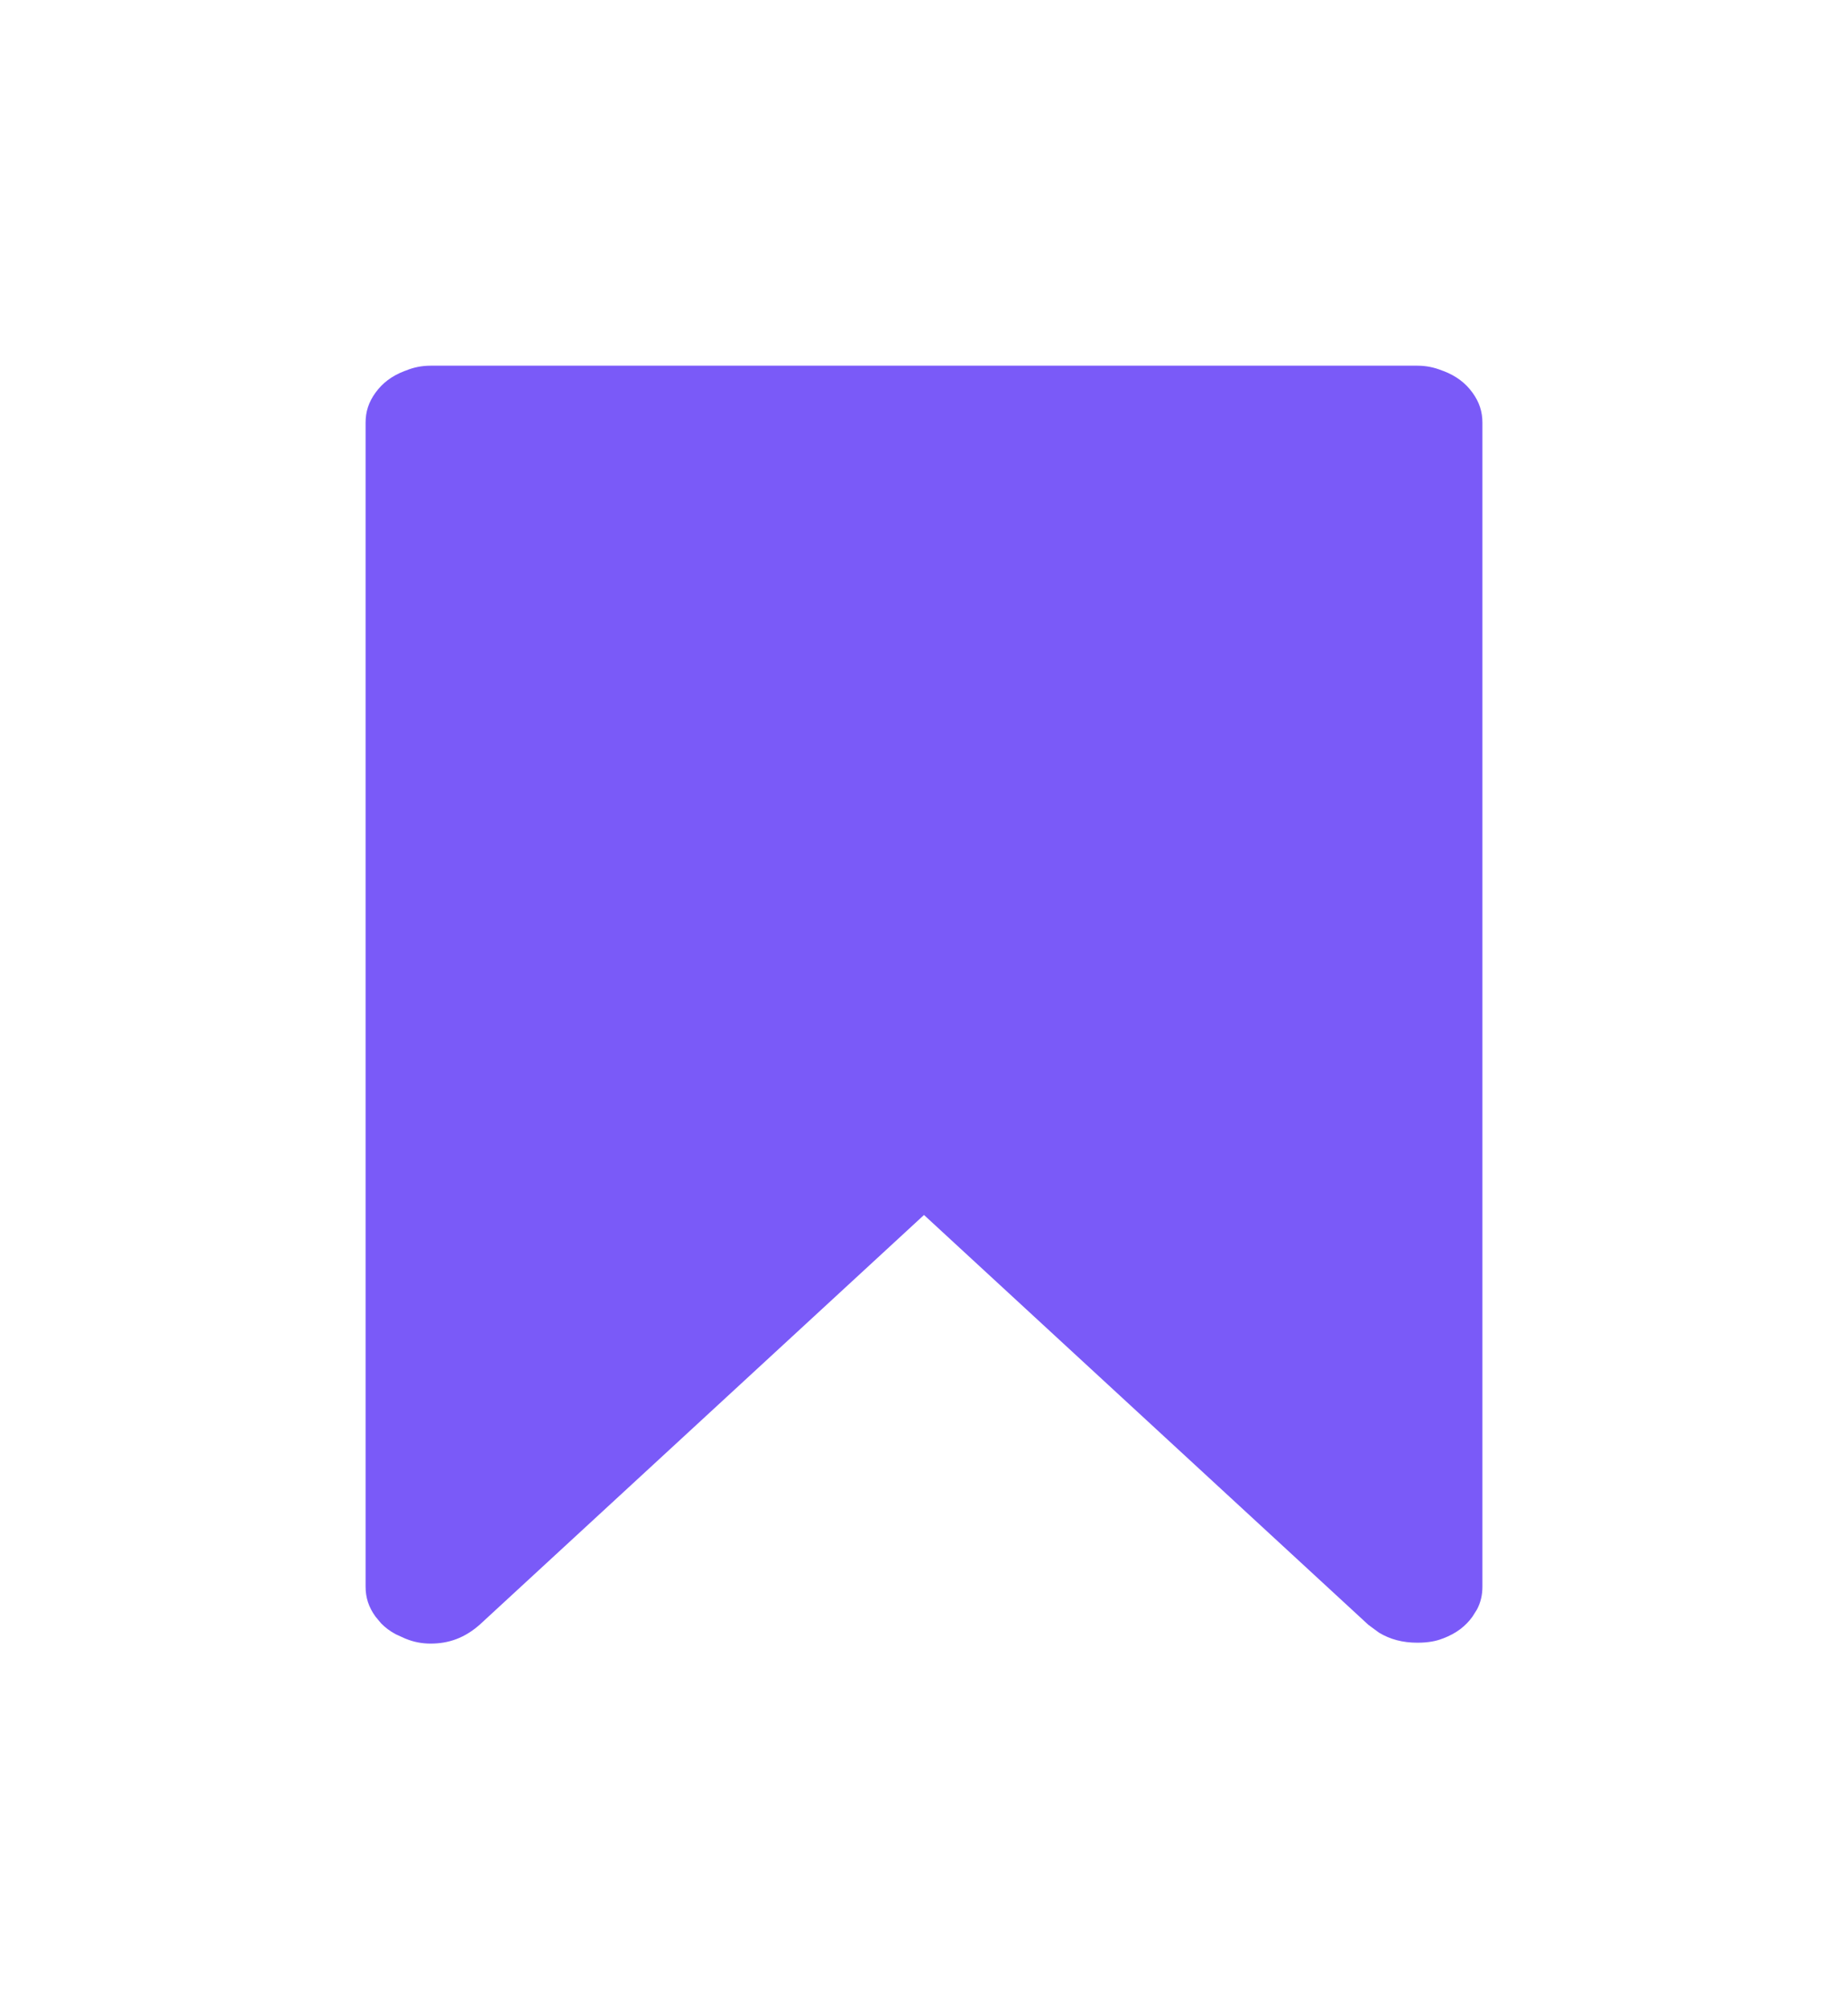 <svg width="23" height="25" viewBox="0 0 23 25" fill="none" xmlns="http://www.w3.org/2000/svg">
  <path d="M5.359 4.55H17.641C17.75 4.55 17.85 4.571 17.947 4.61L17.955 4.613L17.962 4.615C18.126 4.677 18.241 4.768 18.326 4.885C18.412 5.003 18.45 5.123 18.45 5.259V19.741C18.45 19.844 18.429 19.937 18.382 20.026L18.326 20.115C18.241 20.233 18.125 20.323 17.962 20.385L17.95 20.389C17.88 20.417 17.781 20.439 17.641 20.439C17.456 20.439 17.301 20.397 17.163 20.314L17.03 20.216L11.873 15.461L11.5 15.117L11.127 15.461L5.969 20.216C5.785 20.377 5.59 20.45 5.359 20.45C5.25 20.45 5.149 20.43 5.053 20.391L5.045 20.388L5.038 20.385L4.924 20.333C4.853 20.295 4.794 20.25 4.743 20.198L4.674 20.115C4.588 19.997 4.55 19.877 4.55 19.741V5.259C4.55 5.123 4.588 5.003 4.674 4.885C4.759 4.768 4.874 4.677 5.038 4.615L5.045 4.613L5.053 4.61C5.15 4.57 5.251 4.55 5.359 4.55Z" fill="#7A5AF8"/>
</svg>